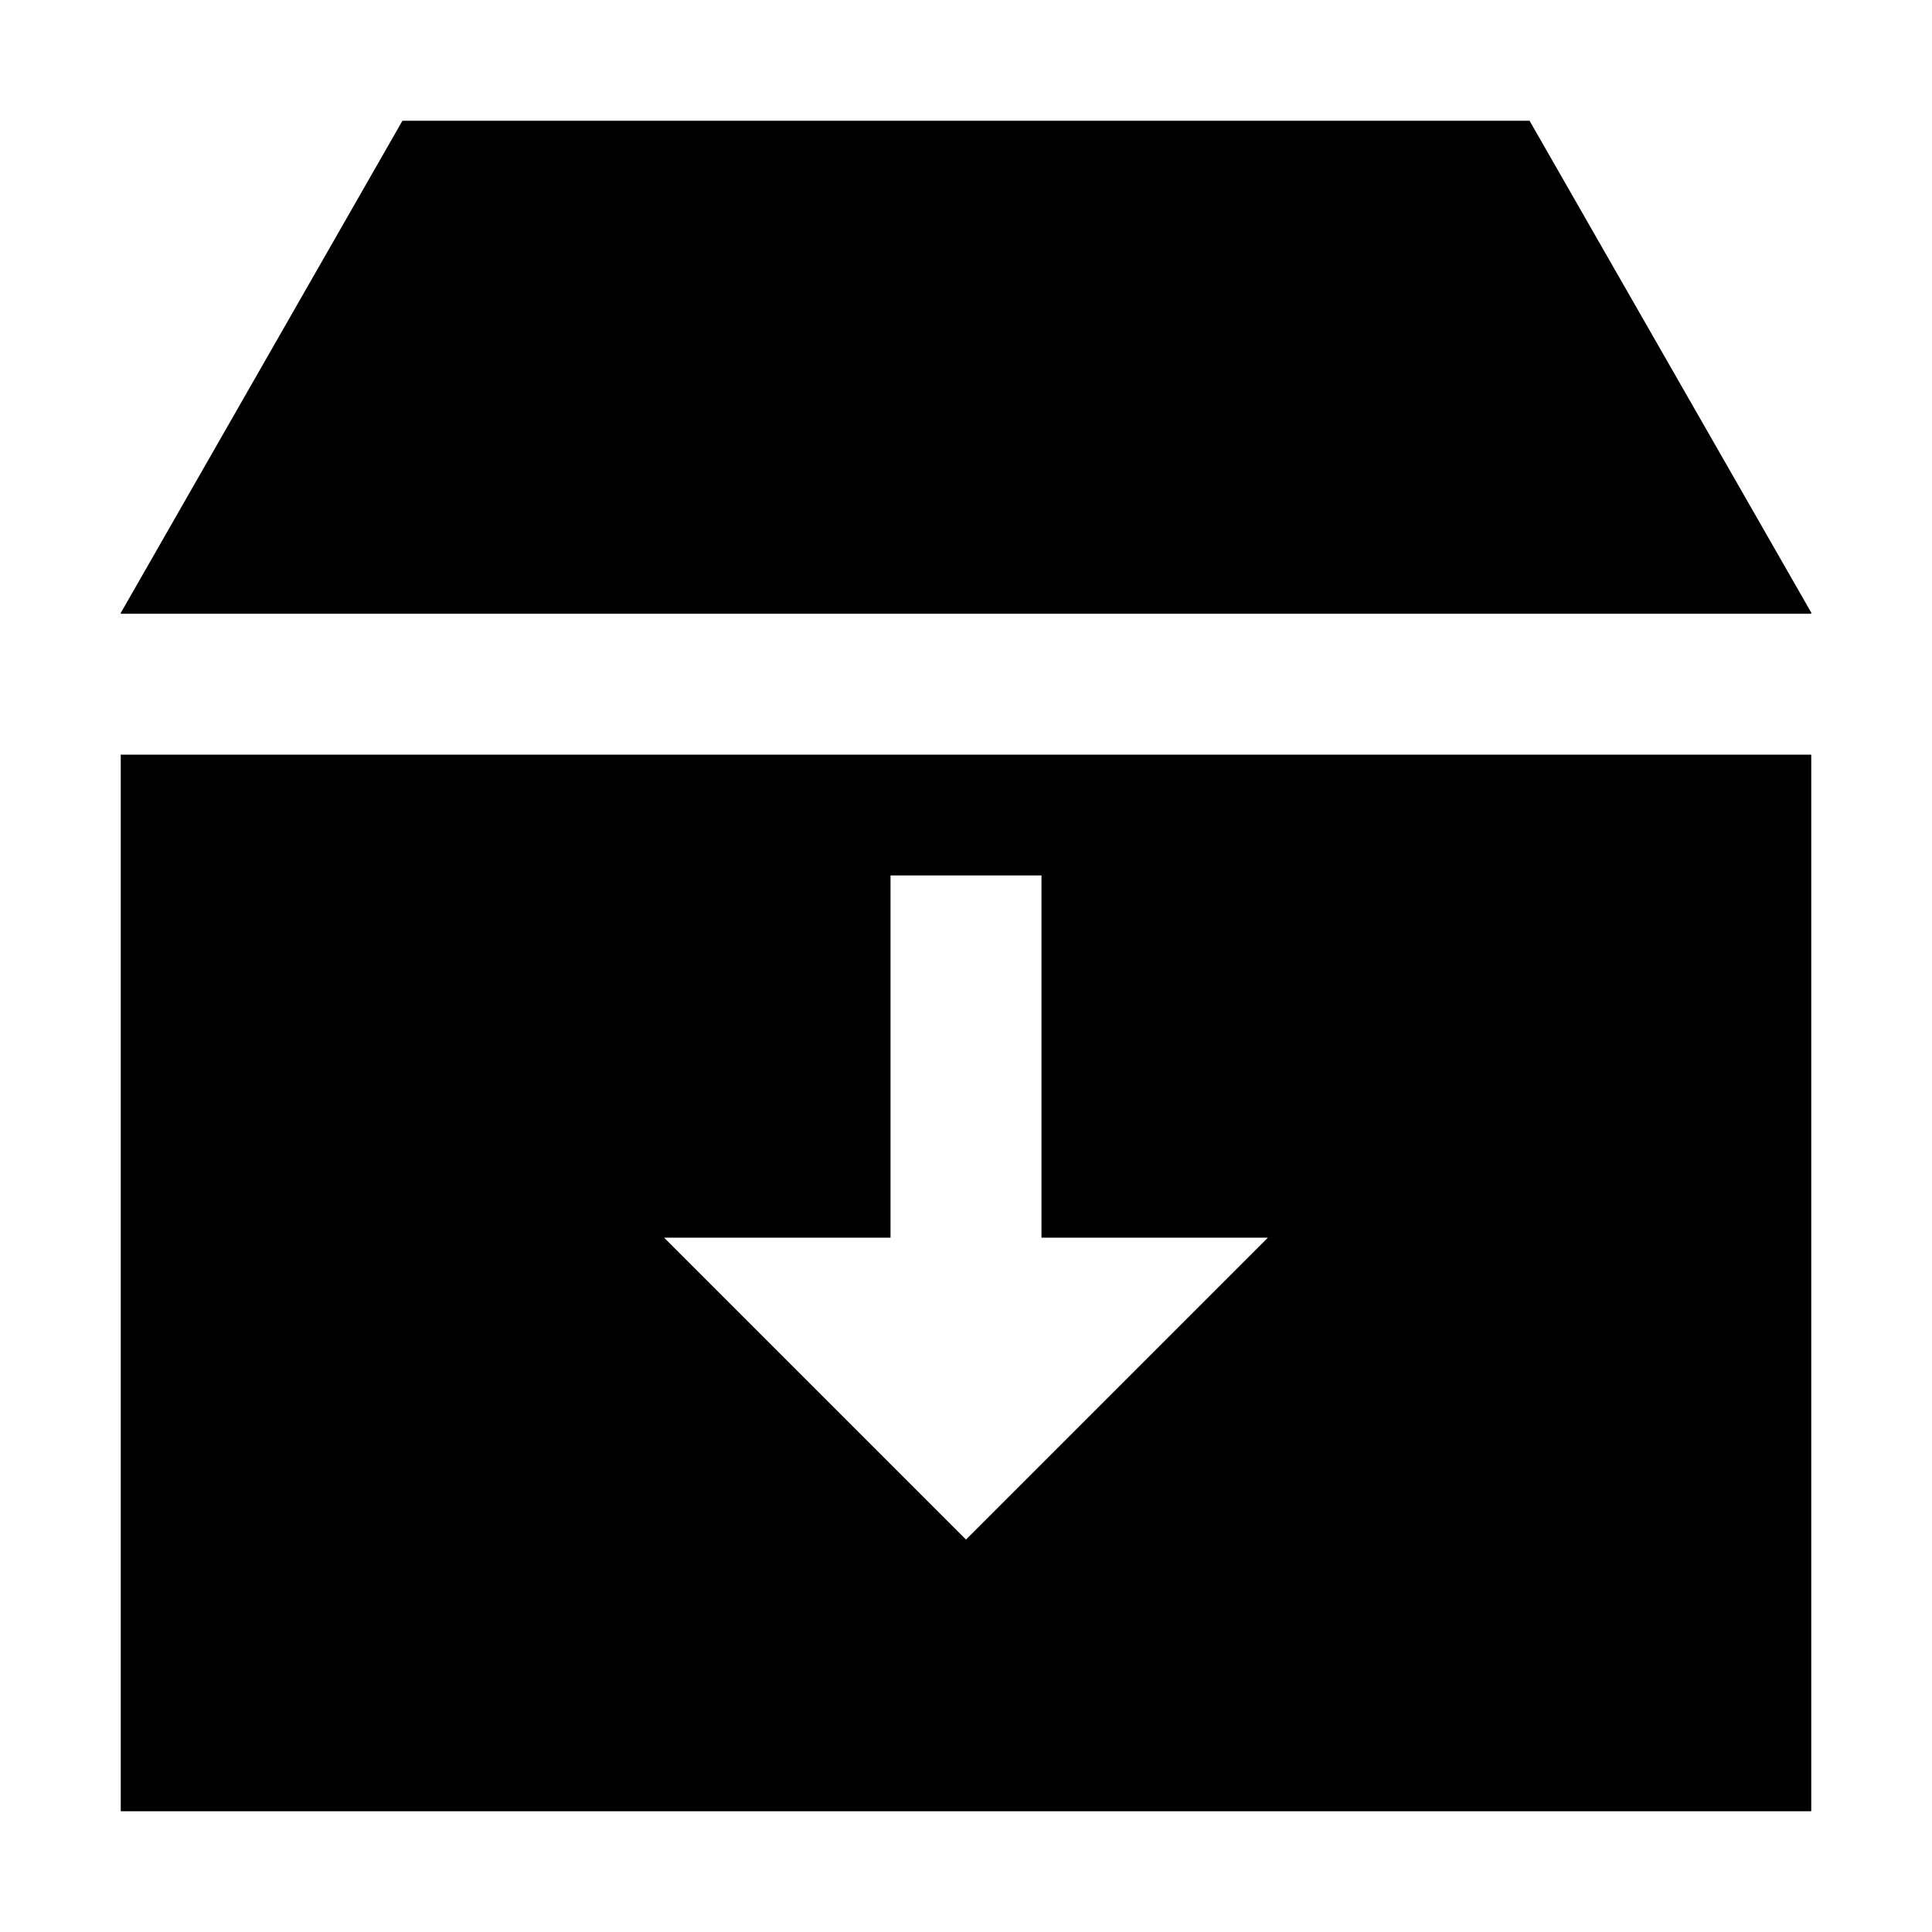 <svg xmlns="http://www.w3.org/2000/svg" viewBox="0 0 1024 1024" version="1.1"><path d="M960 325.3H64v-0.4L213.3 64h597.4L960 324.7v0.6z m0 74.7V960H64V400h896z m-608 256l160 160 160-160h-320z m200 0v-192h-80v192h80z" fill="#0" p-id="1115"></path></svg>